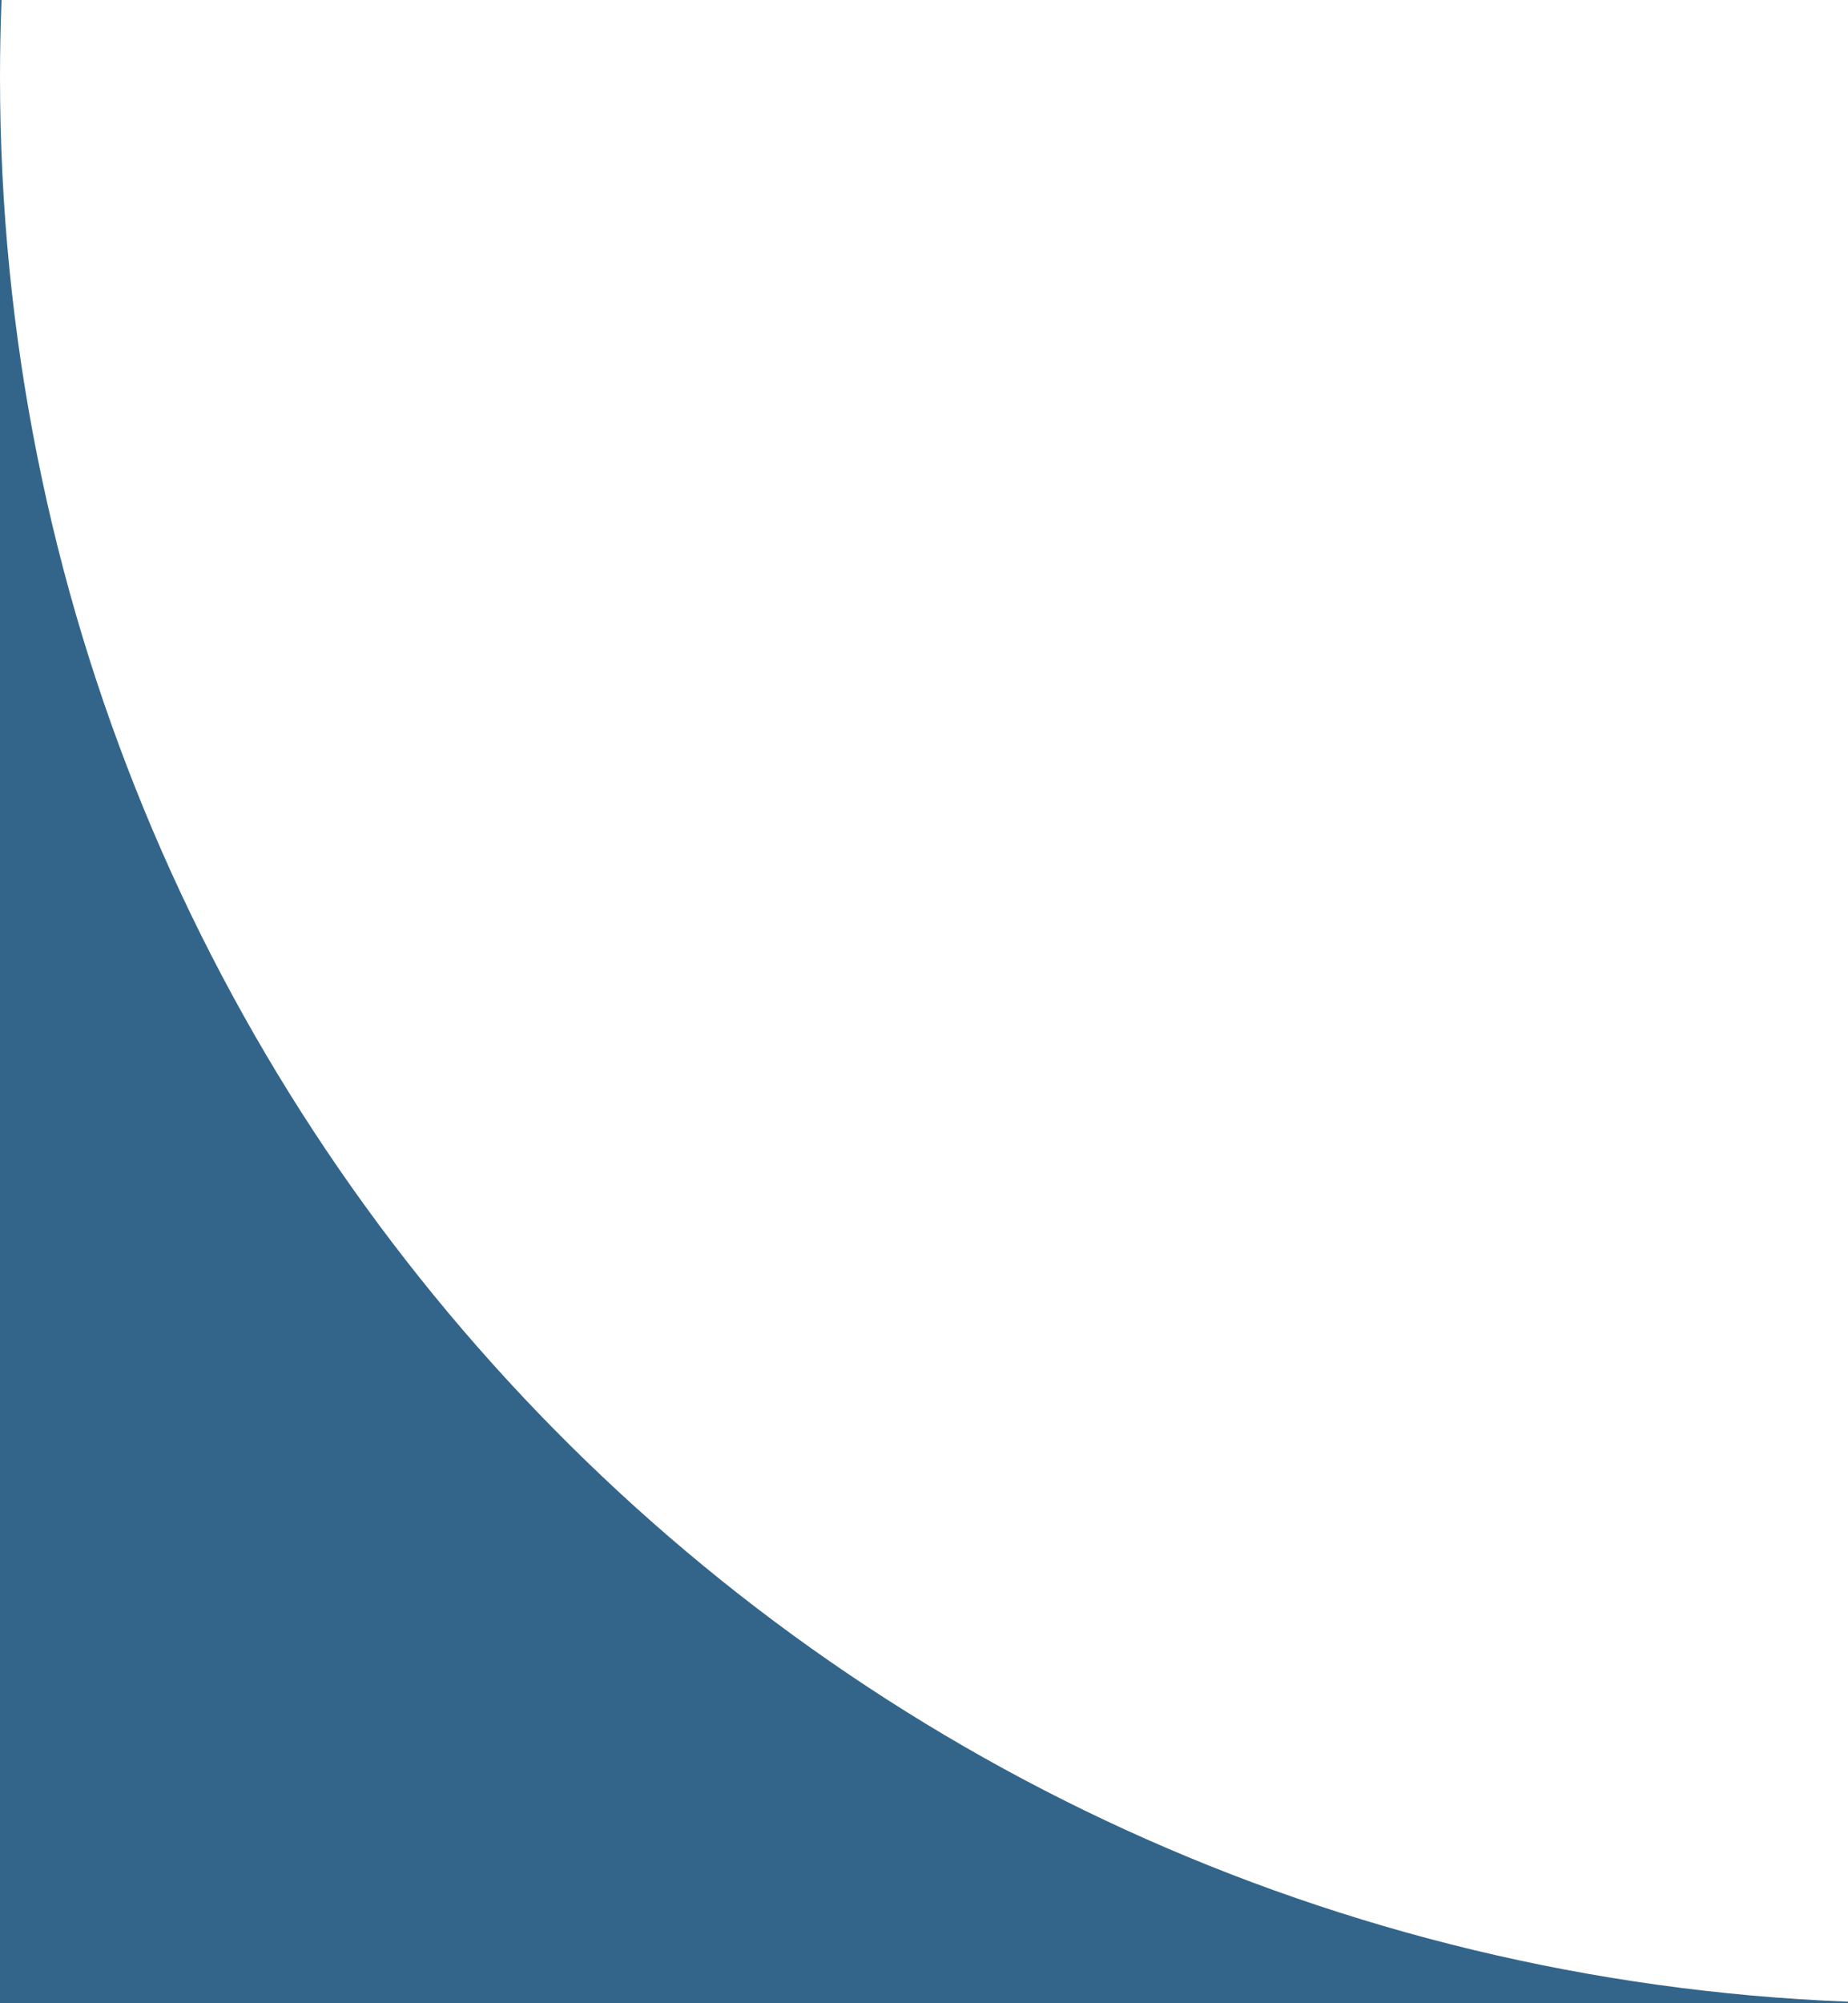 <svg width="24" height="26" viewBox="0 0 24 26" fill="none" xmlns="http://www.w3.org/2000/svg">
<path fill-rule="evenodd" clip-rule="evenodd" d="M0 1C0 14.472 10.656 25.456 24 25.98V26L0 26L0 1ZM0 0V1C0 0.665 0.007 0.332 0.02 0L0 0Z" fill="#33658A"/>
</svg>
